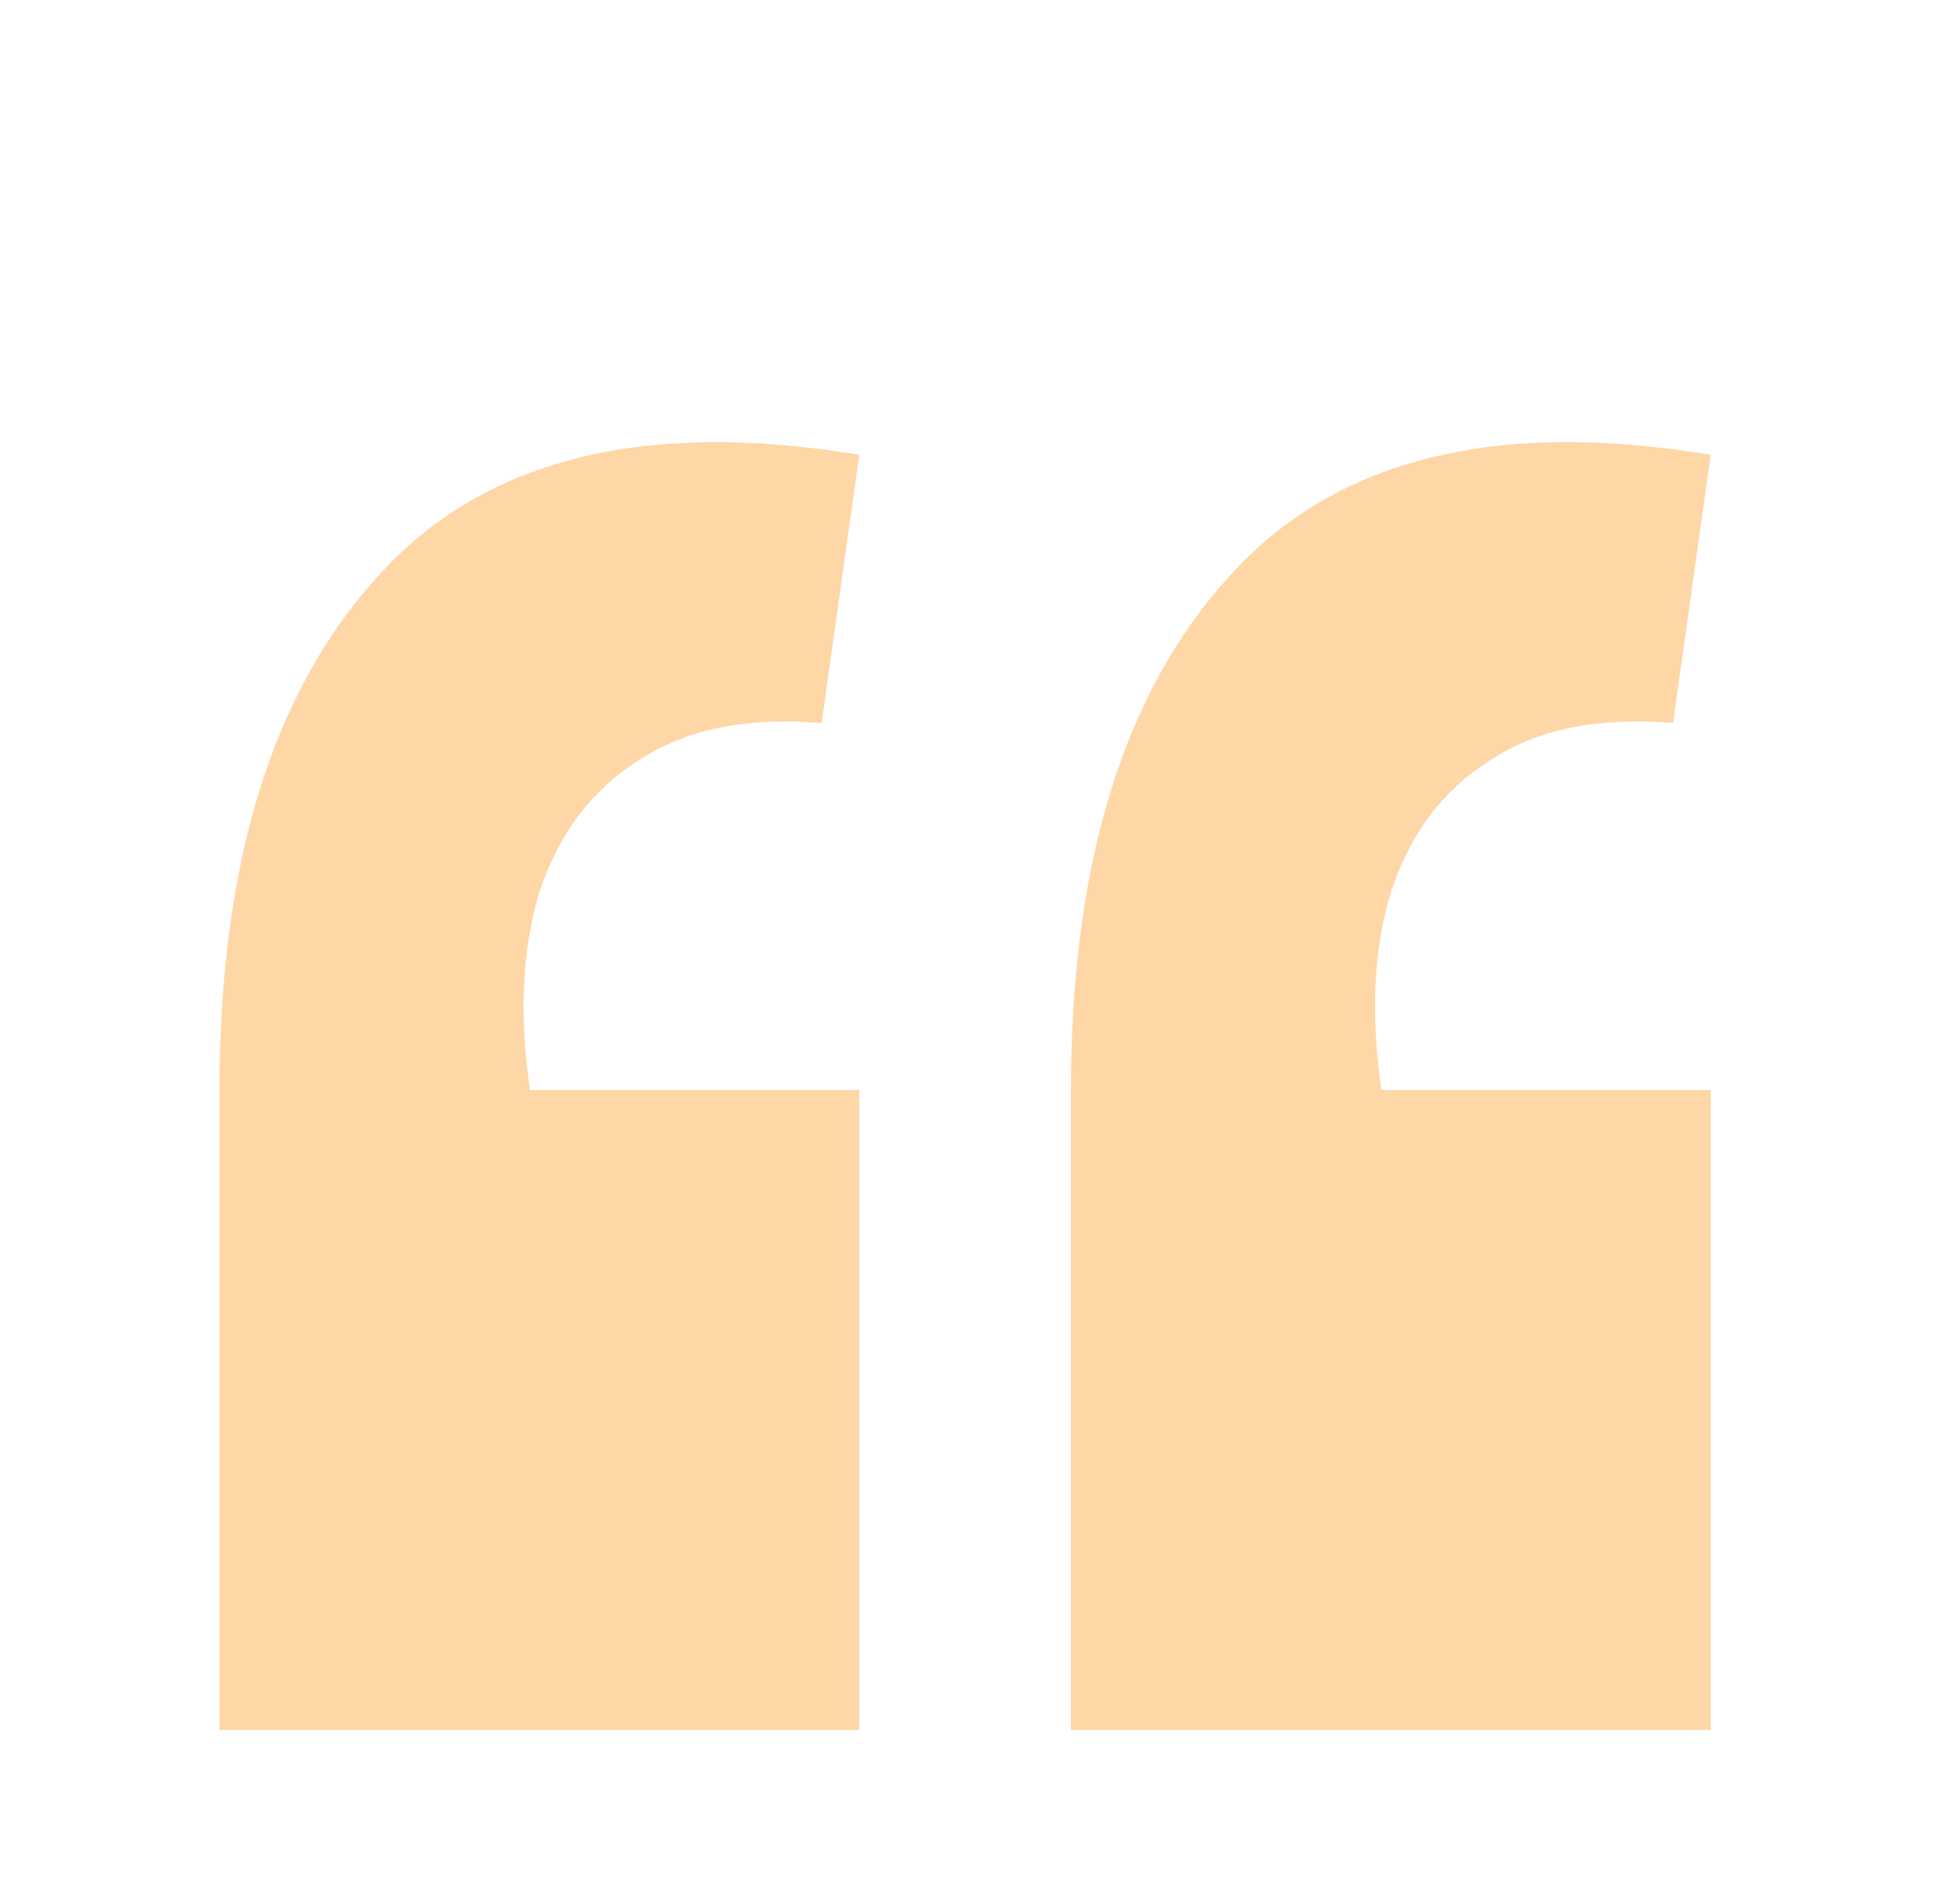 <svg width="25" height="24" viewBox="0 0 25 24" fill="none" xmlns="http://www.w3.org/2000/svg">
<path opacity="0.4" d="M21.82 5.8L21.34 9.22C20.38 9.14 19.6 9.3 19 9.7C18.4 10.08 17.98 10.64 17.74 11.38C17.52 12.1 17.48 12.94 17.62 13.9H21.82V22.06H13.66V13.9C13.66 11.02 14.33 8.84 15.67 7.36C17.01 5.86 19.06 5.34 21.82 5.8ZM10.96 5.8L10.48 9.22C9.52 9.14 8.74 9.3 8.14 9.7C7.54 10.08 7.12 10.64 6.88 11.38C6.66 12.1 6.62 12.94 6.76 13.9H10.96V22.06H2.8V13.9C2.8 11.02 3.47 8.84 4.81 7.36C6.15 5.86 8.2 5.34 10.96 5.8Z" fill="#FF9921"/>
</svg>
